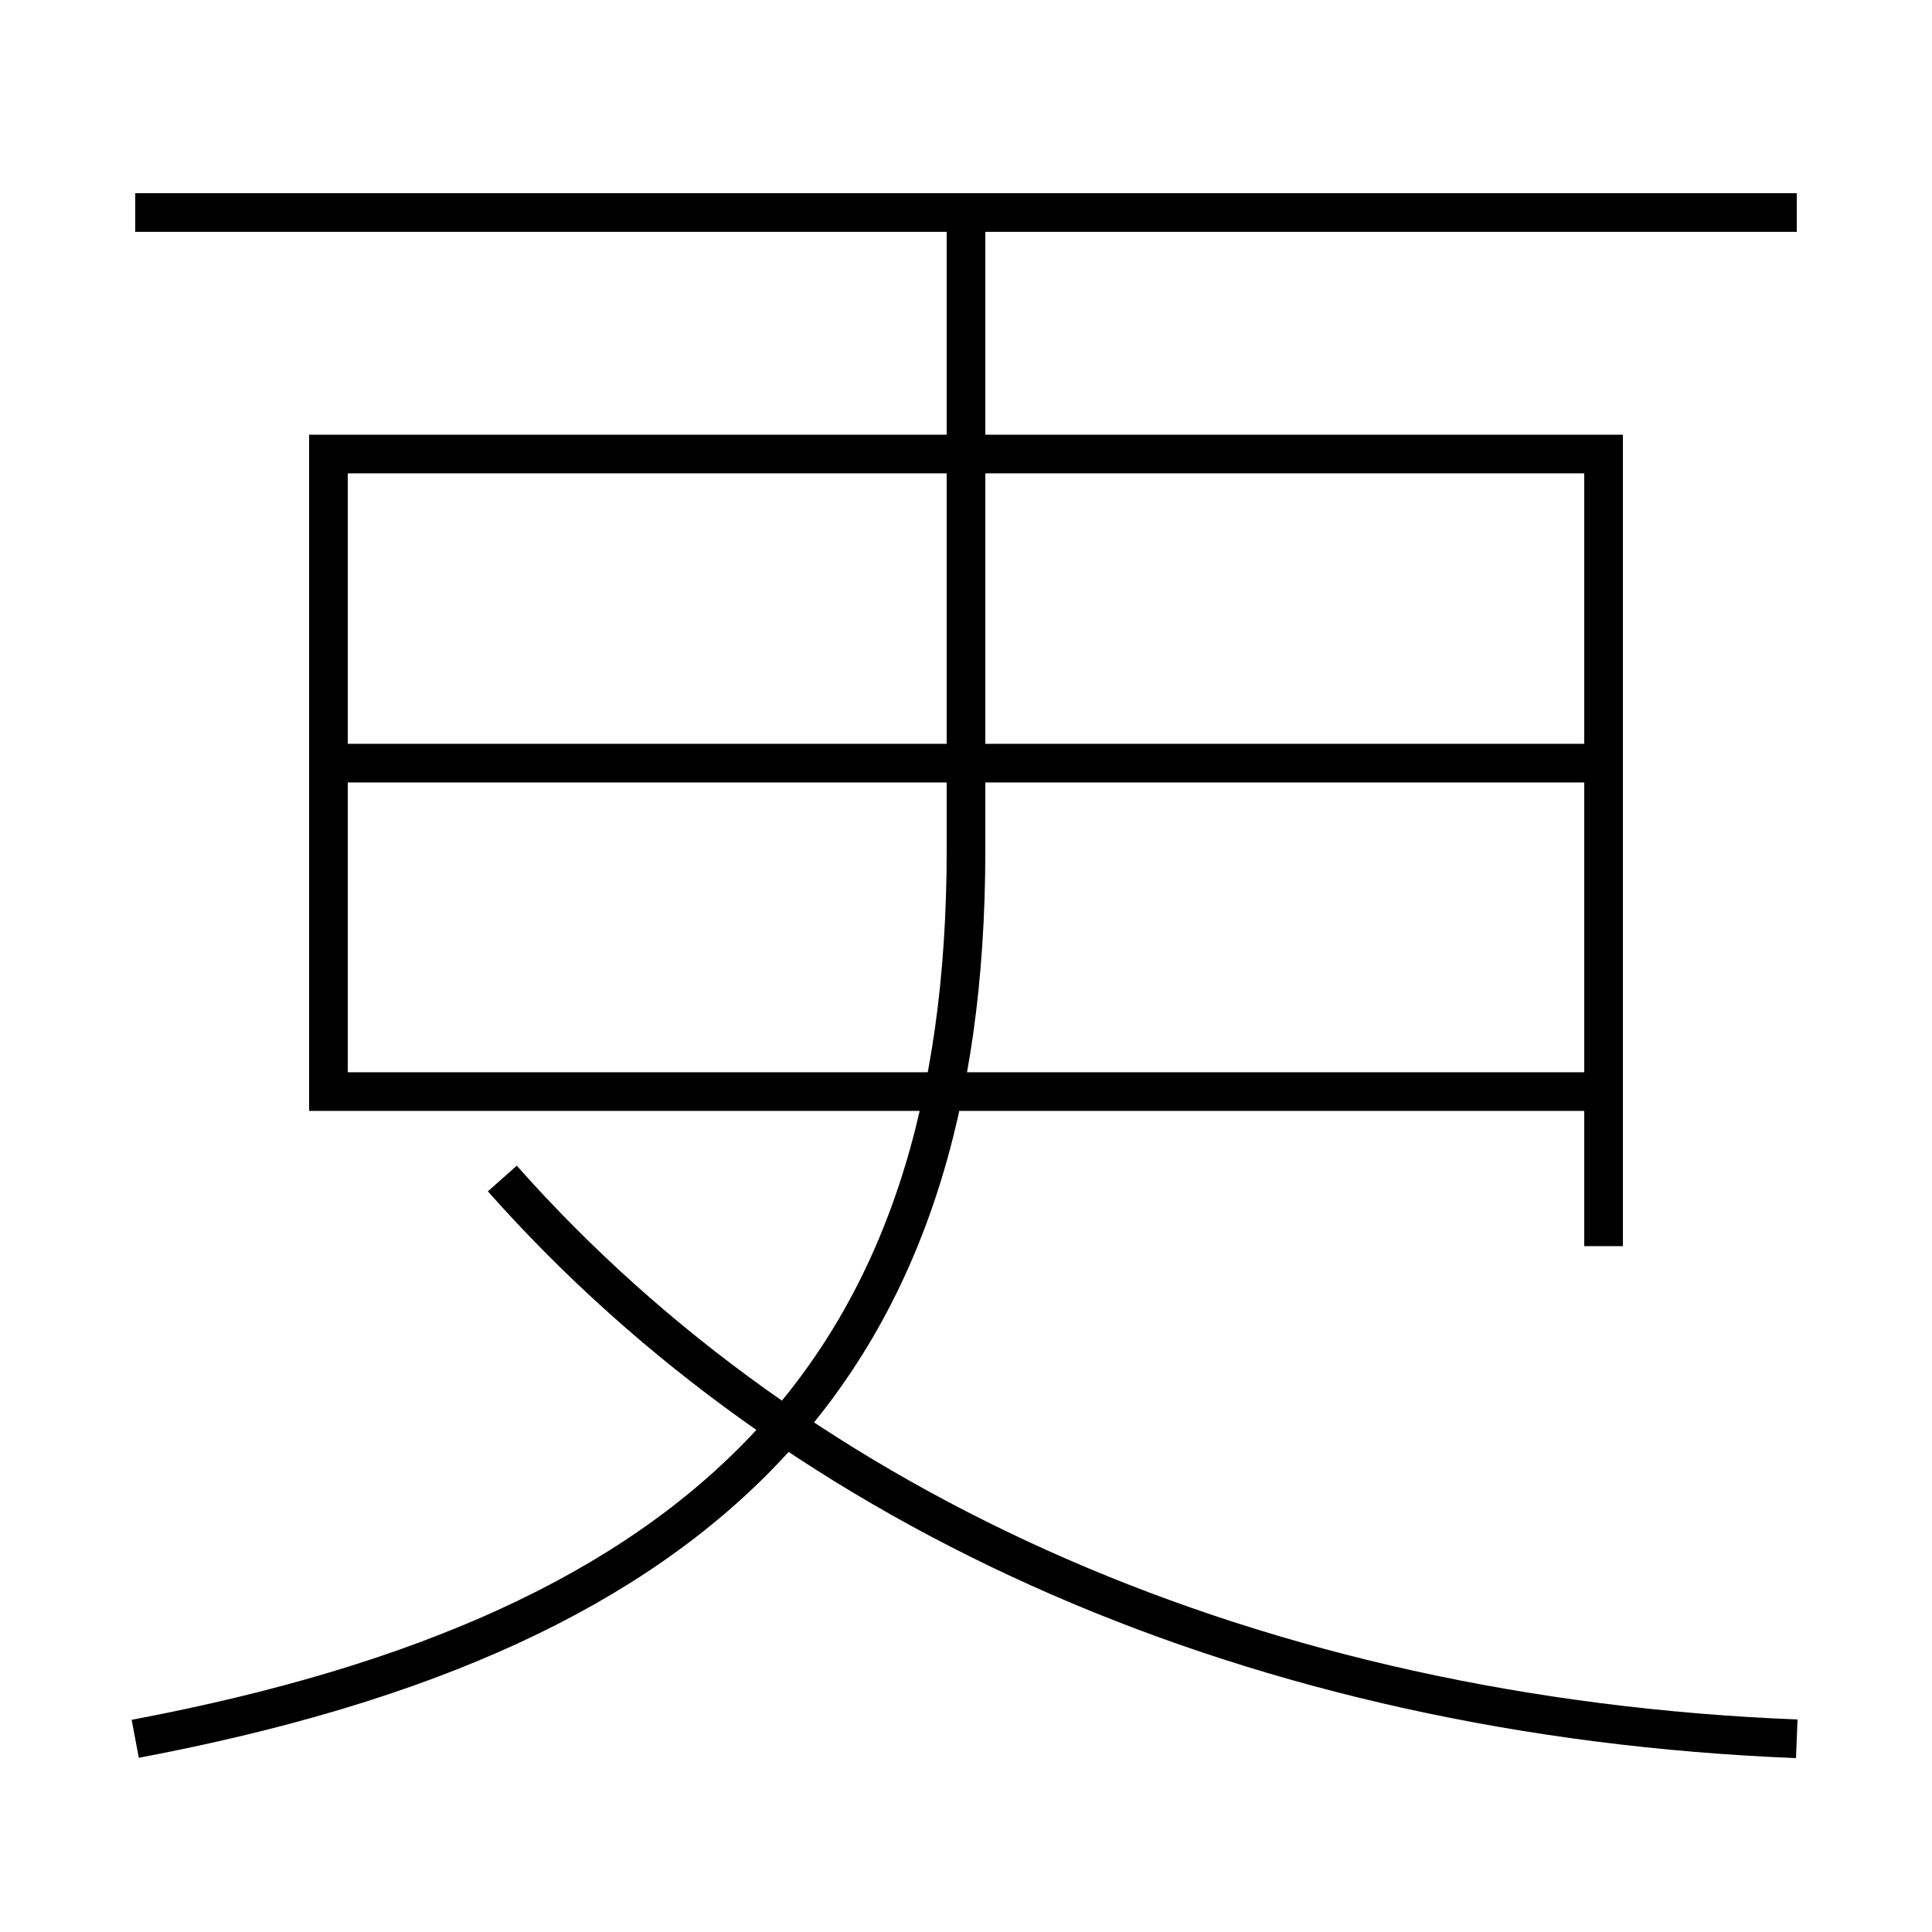 <?xml version='1.0' encoding='utf-8'?>
<svg xmlns="http://www.w3.org/2000/svg" height="100px" version="1.0" viewBox="0 0 100 100" width="100px" x="0px" y="0px">
<line fill="none" stroke="#000000" stroke-width="2" x1="93" x2="7" y1="11" y2="11" /><line fill="none" stroke="#000000" stroke-width="2" x1="18" x2="82" y1="56.5" y2="56.5" /><line fill="none" stroke="#000000" stroke-width="2" x1="18" x2="82" y1="39.5" y2="39.5" /><polyline fill="none" points="83,64.5 83,23.5 17,23.5 17,57.5" stroke="#000000" stroke-width="2" /><path d="M7,90 c29.943,-5.653 43,-19.39 43,-46 v-33.0" fill="none" stroke="#000000" stroke-width="2" /><path d="M93,90 c-27.896,-1.111 -51.556,-11.575 -67,-29" fill="none" stroke="#000000" stroke-width="2" /></svg>